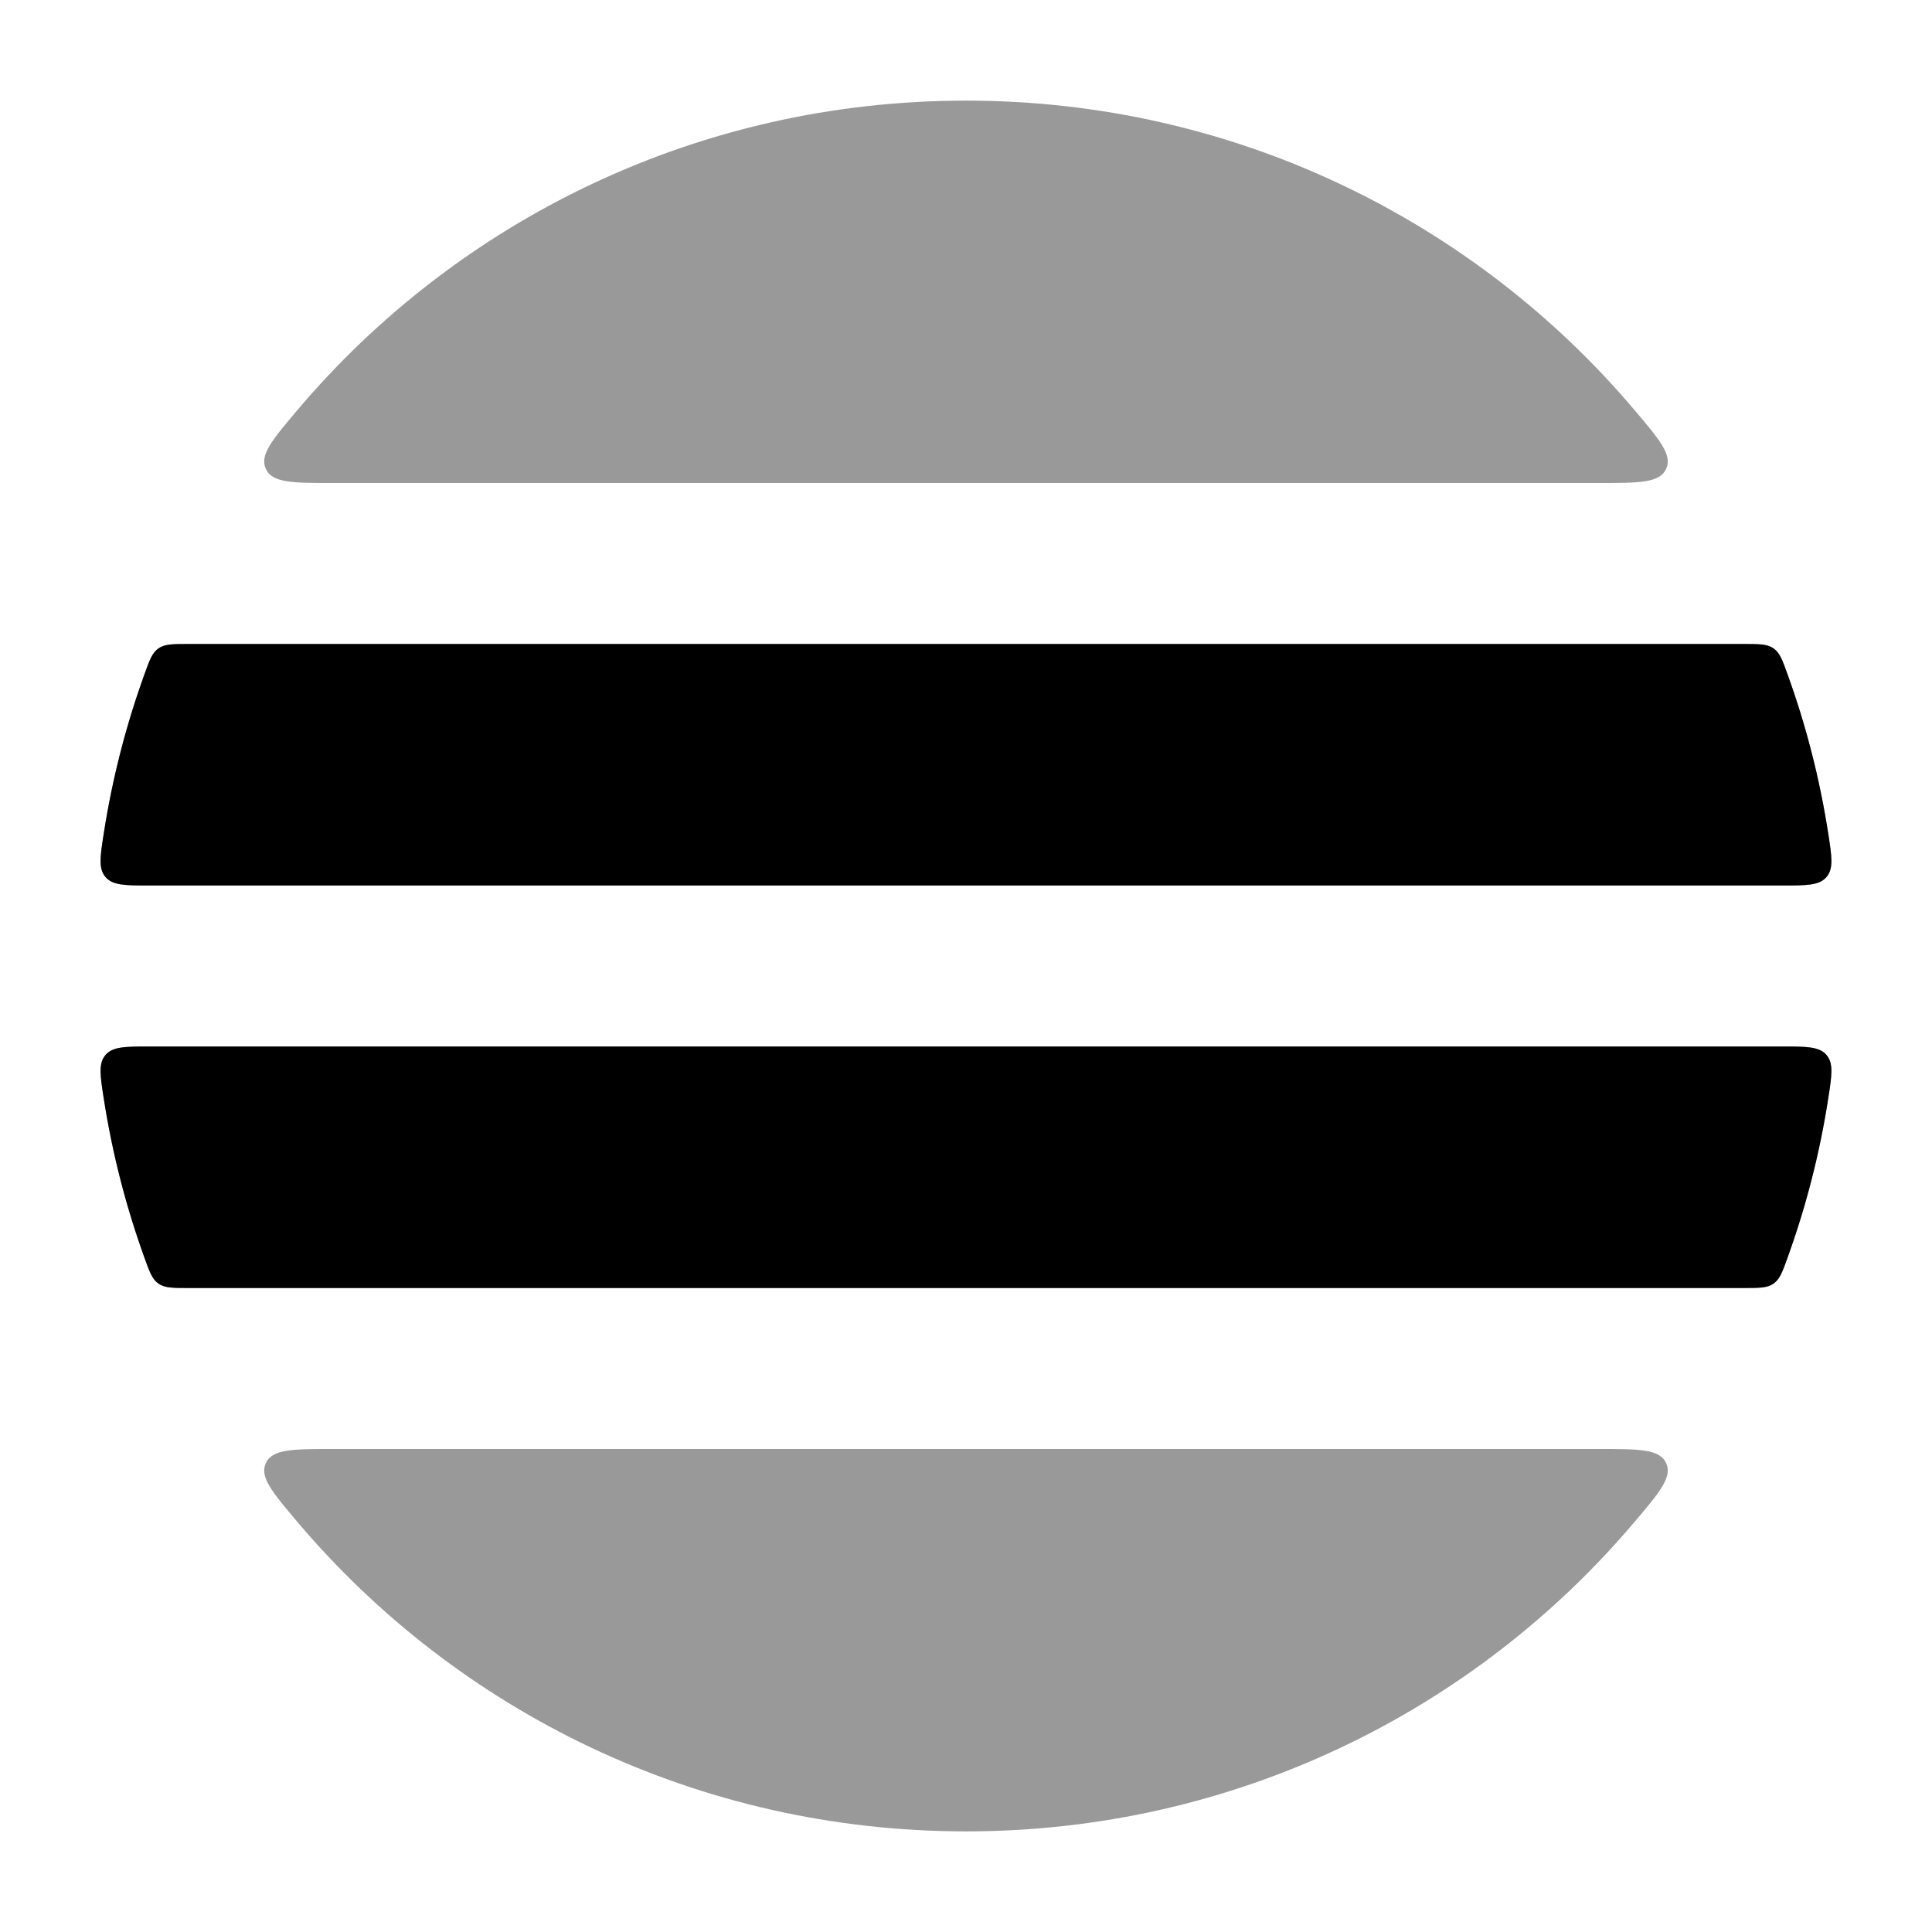 <svg width="24" height="24" viewBox="0 0 24 24" xmlns="http://www.w3.org/2000/svg">
<g opacity="0.4">
<path d="M1.867 13C1.556 13 1.401 13 1.311 13.105C1.221 13.21 1.244 13.358 1.29 13.653C1.396 14.333 1.566 14.991 1.793 15.622C1.858 15.801 1.89 15.891 1.968 15.945C2.046 16 2.144 16 2.342 16H21.657C21.855 16 21.954 16 22.032 15.945C22.109 15.891 22.142 15.801 22.206 15.622C22.434 14.991 22.604 14.333 22.709 13.653C22.755 13.358 22.778 13.21 22.689 13.105C22.599 13 22.443 13 22.132 13H1.867Z" fill="currentColor"/>
<path d="M22.132 11C22.443 11 22.599 11 22.689 10.895C22.778 10.79 22.755 10.642 22.709 10.347C22.604 9.667 22.434 9.009 22.206 8.378C22.142 8.199 22.109 8.109 22.032 8.055C21.954 8 21.855 8 21.657 8H2.342C2.144 8 2.046 8 1.968 8.055C1.89 8.109 1.858 8.199 1.793 8.378C1.566 9.009 1.396 9.667 1.29 10.347C1.244 10.642 1.221 10.79 1.311 10.895C1.401 11 1.556 11 1.867 11H22.132Z" fill="currentColor"/>
<path d="M3.691 5.098C3.379 5.468 3.222 5.653 3.303 5.826C3.384 6 3.636 6 4.139 6H19.86C20.364 6 20.616 6 20.697 5.826C20.777 5.653 20.621 5.468 20.308 5.098C18.32 2.746 15.336 1.25 12 1.25C8.663 1.25 5.679 2.746 3.691 5.098Z" fill="currentColor"/>
<path d="M20.308 18.902C20.621 18.532 20.777 18.347 20.697 18.174C20.616 18 20.364 18 19.86 18H4.139C3.636 18 3.384 18 3.303 18.174C3.222 18.347 3.379 18.532 3.691 18.902C5.679 21.254 8.663 22.75 12 22.75C15.336 22.75 18.32 21.254 20.308 18.902Z" fill="currentColor"/>
</g>
<path d="M1.868 13C1.557 13 1.401 13 1.311 13.105C1.221 13.21 1.244 13.358 1.29 13.653C1.396 14.333 1.566 14.991 1.794 15.622C1.858 15.801 1.891 15.891 1.968 15.945C2.046 16 2.145 16 2.343 16H21.657C21.855 16 21.954 16 22.032 15.945C22.109 15.891 22.142 15.801 22.206 15.622C22.434 14.991 22.604 14.333 22.71 13.653C22.756 13.358 22.779 13.21 22.689 13.105C22.599 13 22.443 13 22.132 13H1.868Z" fill="currentColor"/>
<path d="M22.132 11C22.443 11 22.599 11 22.689 10.895C22.779 10.79 22.756 10.642 22.71 10.347C22.604 9.667 22.434 9.009 22.206 8.378C22.142 8.199 22.109 8.109 22.032 8.055C21.954 8 21.855 8 21.657 8H2.343C2.145 8 2.046 8 1.968 8.055C1.891 8.109 1.858 8.199 1.794 8.378C1.566 9.009 1.396 9.667 1.29 10.347C1.244 10.642 1.221 10.79 1.311 10.895C1.401 11 1.557 11 1.868 11H22.132Z" fill="currentColor"/>
</svg>
